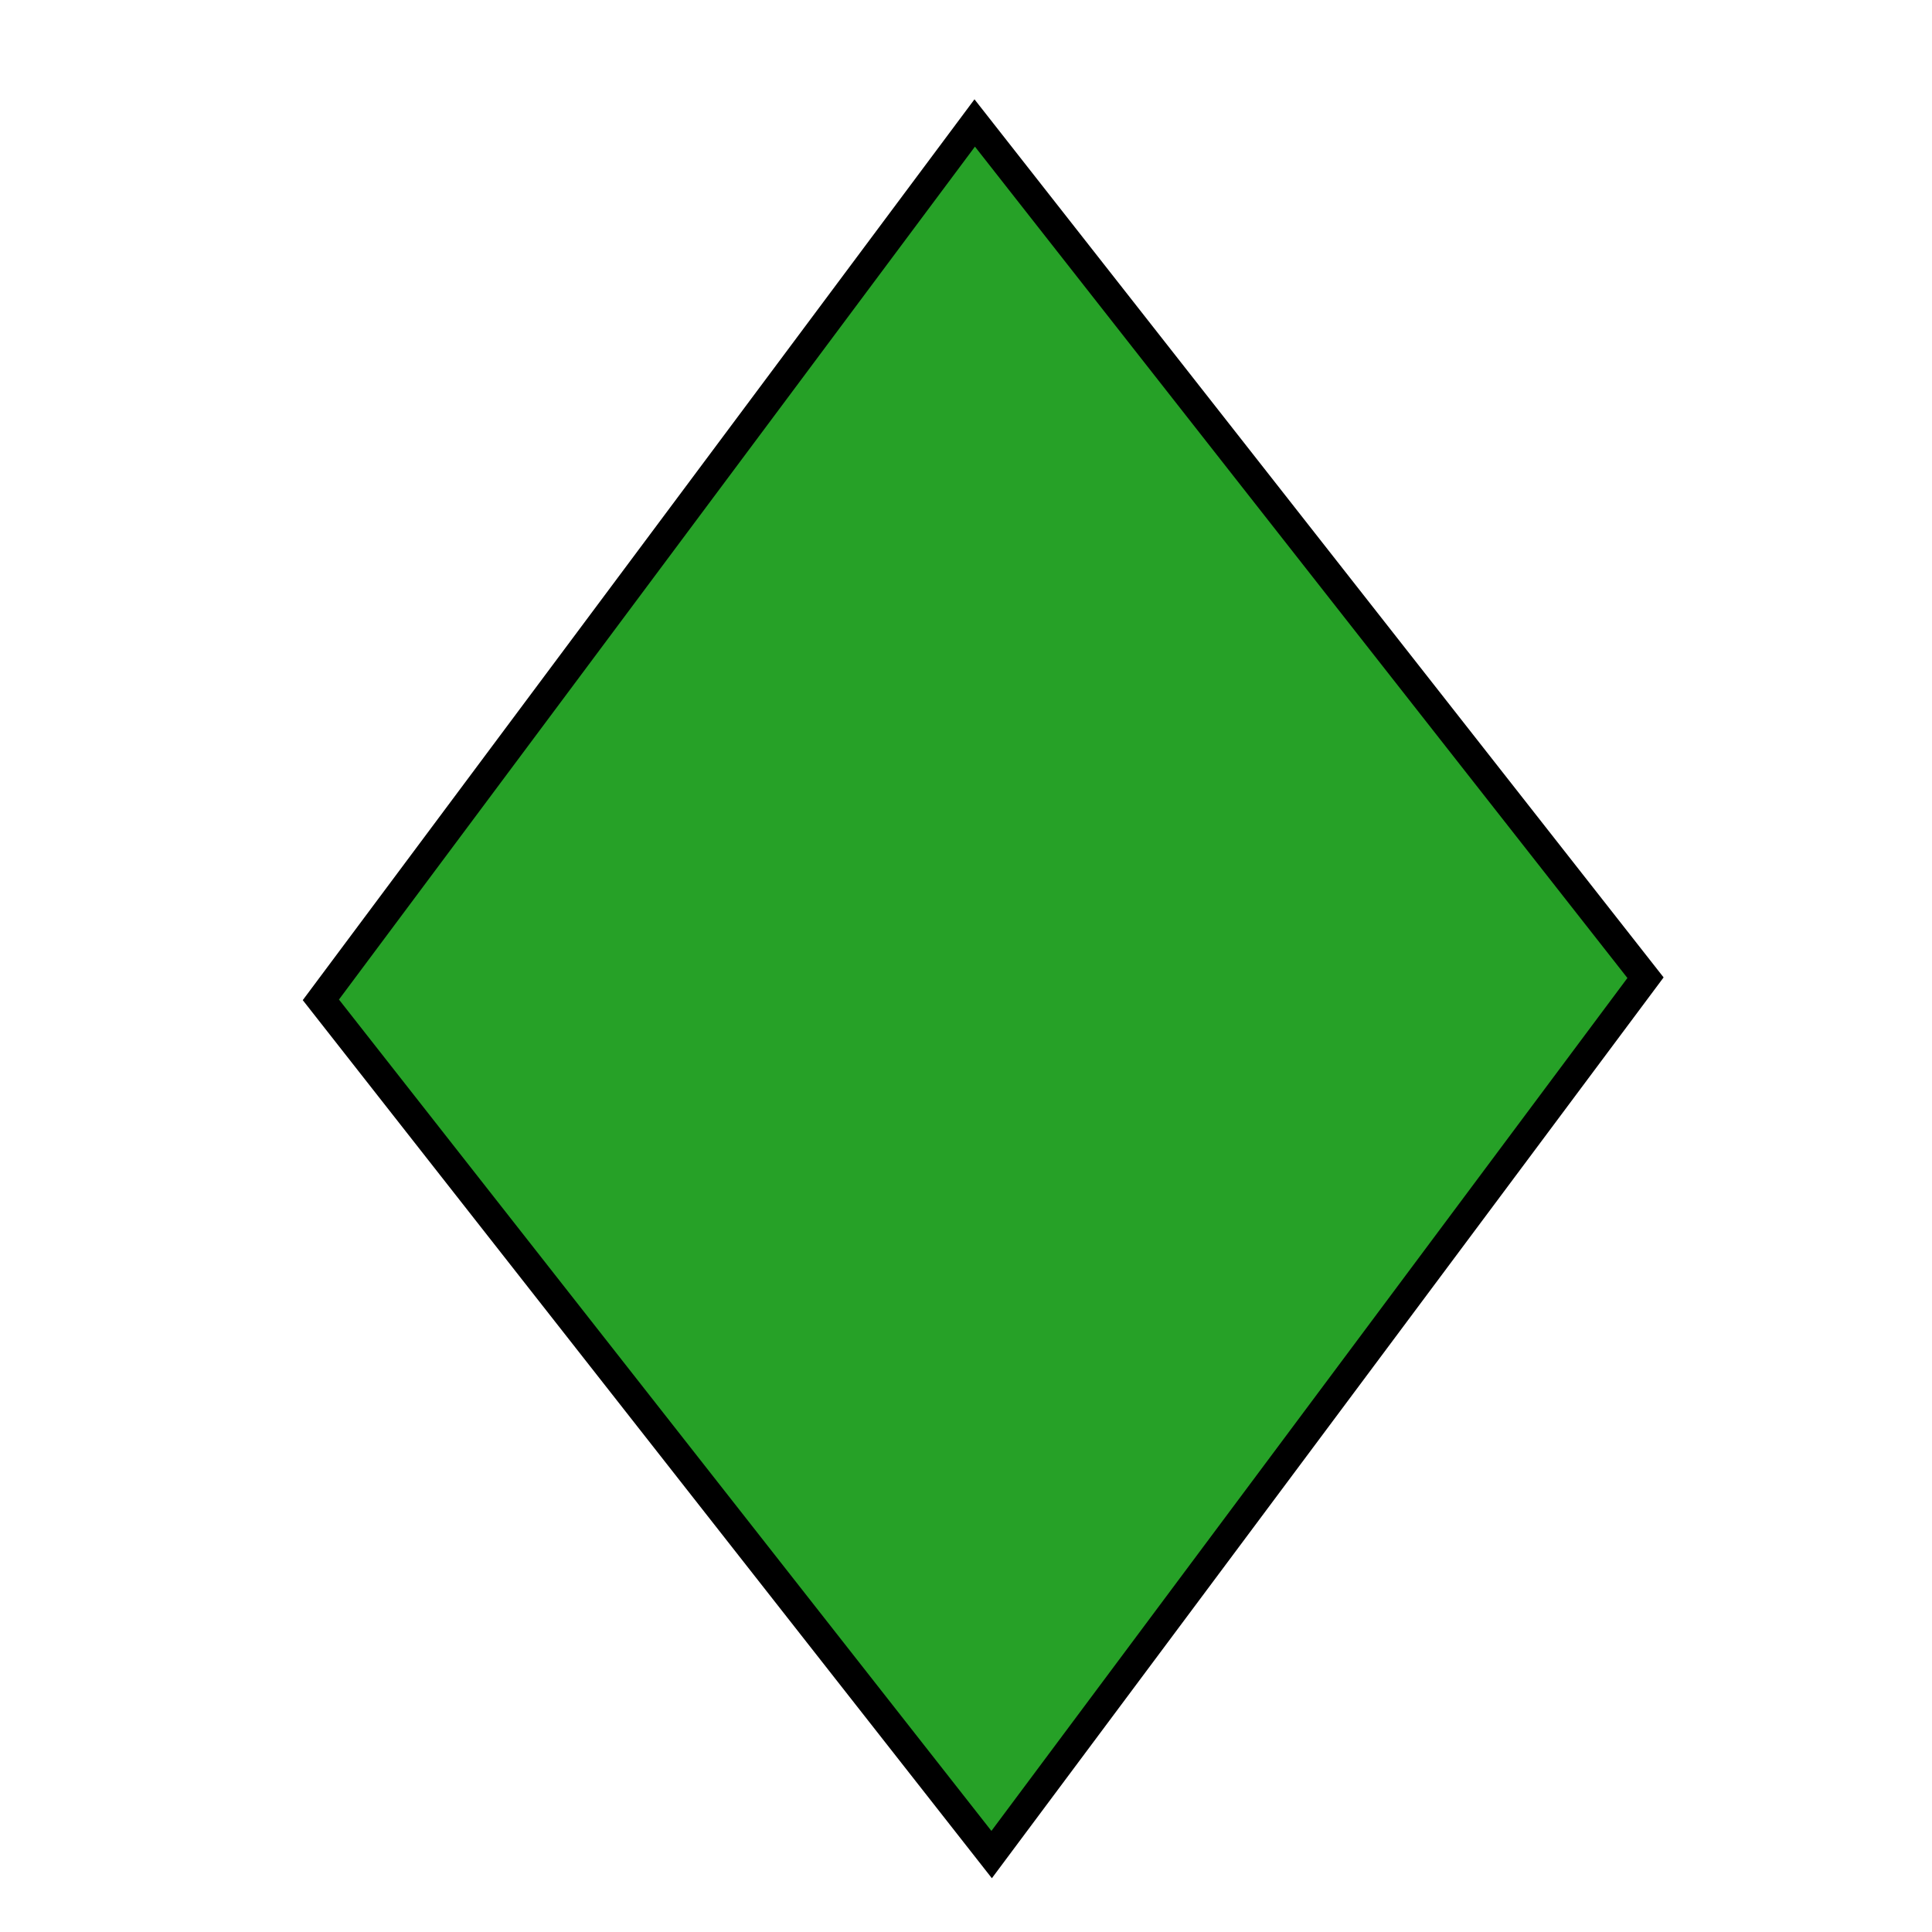 <?xml version="1.0" encoding="UTF-8" standalone="no"?>
<!-- Created with Inkscape (http://www.inkscape.org/) -->

<svg
   xmlns:dc="http://purl.org/dc/elements/1.1/"
   xmlns:cc="http://creativecommons.org/ns#"
   xmlns:rdf="http://www.w3.org/1999/02/22-rdf-syntax-ns#"
   xmlns:svg="http://www.w3.org/2000/svg"
   xmlns="http://www.w3.org/2000/svg"
   xmlns:sodipodi="http://sodipodi.sourceforge.net/DTD/sodipodi-0.dtd"
   xmlns:inkscape="http://www.inkscape.org/namespaces/inkscape"
   width="66mm"
   height="66mm"
   viewBox="0 0 66 66"
   version="1.1"
   id="svg786"
   inkscape:version="0.92.4 (5da689c313, 2019-01-14)"
   sodipodi:docname="die-master.svg">
  <defs
     id="defs780" />
  <sodipodi:namedview
     id="base"
     pagecolor="#ffffff"
     bordercolor="#666666"
     borderopacity="1.0"
     inkscape:pageopacity="0"
     inkscape:pageshadow="2"
     inkscape:zoom="2.8"
     inkscape:cx="1.312215"
     inkscape:cy="178.29315"
     inkscape:document-units="mm"
     inkscape:current-layer="layer7"
     showgrid="false"
     inkscape:window-width="3370"
     inkscape:window-height="1376"
     inkscape:window-x="70"
     inkscape:window-y="27"
     inkscape:window-maximized="1" />
  <g
     inkscape:label="Ability"
     inkscape:groupmode="layer"
     id="layer1"
     transform="translate(0,-231)"
     style="display:inline"
     sodipodi:insensitive="true">
    <path
       sodipodi:type="star"
       style="fill:#26a127;fill-opacity:1;stroke:#000000;stroke-width:1.143;stroke-miterlimit:4;stroke-dasharray:none;stroke-opacity:1"
       id="path5366"
       sodipodi:sides="4"
       sodipodi:cx="34.11235"
       sodipodi:cy="266.38394"
       sodipodi:r1="29.57905"
       sodipodi:r2="20.915546"
       sodipodi:arg1="-1.5835752"
       sodipodi:arg2="-0.79817702"
       inkscape:flatsided="true"
       inkscape:rounded="0"
       inkscape:randomized="0"
       d="M 33.734,236.807 63.689,266.006 34.49,295.961 4.536,266.762 Z"
       transform="matrix(0.765,0,0,1,7.491,-1.606)" />
  </g>
  <g
     inkscape:groupmode="layer"
     id="layer7"
     inkscape:label="Proficiency"
     style="display:none"
     sodipodi:insensitive="true">
    <path
       sodipodi:type="star"
       id="path806-4"
       sodipodi:sides="5"
       sodipodi:cx="27.308781"
       sodipodi:cy="37.651787"
       sodipodi:r1="19.212988"
       sodipodi:r2="9.6064939"
       sodipodi:arg1="0.57163299"
       sodipodi:arg2="1.1999515"
       inkscape:flatsided="true"
       inkscape:rounded="0"
       inkscape:randomized="0"
       d="M 43.467,48.046 22.416,56.231 8.127,38.74 20.346,19.745 42.188,25.496 Z"
       inkscape:transform-center-x="0.016291071"
       inkscape:transform-center-y="-3.0436249"
       style="fill:#fefe00;fill-opacity:1;stroke:#000000;stroke-width:0.6;stroke-miterlimit:4;stroke-dasharray:none;stroke-opacity:1"
       transform="matrix(1.555,0.602,-0.602,1.555,13.089,-40.429)" />
  </g>
  <g
     style="display:none"
     inkscape:label="Force"
     id="g24"
     inkscape:groupmode="layer"
     sodipodi:insensitive="true">
    <path
       transform="matrix(1.555,0.602,-0.602,1.555,13.089,-40.429)"
       style="fill:#ffffff;fill-opacity:0.941;stroke:#000000;stroke-width:0.6;stroke-miterlimit:4;stroke-dasharray:none;stroke-opacity:1"
       inkscape:transform-center-y="-3.0436249"
       inkscape:transform-center-x="0.016291071"
       d="M 43.467,48.046 22.416,56.231 8.127,38.74 20.346,19.745 42.188,25.496 Z"
       inkscape:randomized="0"
       inkscape:rounded="0"
       inkscape:flatsided="true"
       sodipodi:arg2="1.1999515"
       sodipodi:arg1="0.57163299"
       sodipodi:r2="9.6064939"
       sodipodi:r1="19.212988"
       sodipodi:cy="37.651787"
       sodipodi:cx="27.308781"
       sodipodi:sides="5"
       id="path22"
       sodipodi:type="star" />
  </g>
  <g
     inkscape:groupmode="layer"
     id="layer8"
     inkscape:label="Boost"
     style="display:none"
     sodipodi:insensitive="true">
    <path
       sodipodi:type="star"
       style="display:inline;fill:#00fcfe;fill-opacity:1;stroke:#000000;stroke-width:1;stroke-miterlimit:4;stroke-dasharray:none;stroke-opacity:1"
       id="path5348-4"
       sodipodi:sides="4"
       sodipodi:cx="32.27673"
       sodipodi:cy="32.755028"
       sodipodi:r1="36.527294"
       sodipodi:r2="25.828697"
       sodipodi:arg1="0.78539816"
       sodipodi:arg2="1.5707963"
       inkscape:flatsided="true"
       inkscape:rounded="0"
       inkscape:randomized="0"
       d="m 58.105,58.584 -51.657,0 -2e-7,-51.657 51.657,-2e-7 z" />
  </g>
  <g
     inkscape:groupmode="layer"
     id="layer9"
     inkscape:label="Setback"
     style="display:none"
     sodipodi:insensitive="true">
    <path
       sodipodi:type="star"
       style="display:inline;fill:#000000;fill-opacity:1;stroke:#000000;stroke-width:1;stroke-miterlimit:4;stroke-dasharray:none;stroke-opacity:1"
       id="path5348"
       sodipodi:sides="4"
       sodipodi:cx="32.505955"
       sodipodi:cy="32.927086"
       sodipodi:r1="36.527294"
       sodipodi:r2="25.828699"
       sodipodi:arg1="0.78539816"
       sodipodi:arg2="1.5707963"
       inkscape:flatsided="true"
       inkscape:rounded="0"
       inkscape:randomized="0"
       d="m 58.335,58.756 -51.657,0 -1e-7,-51.657 51.657,-2e-7 z" />
  </g>
  <g
     inkscape:groupmode="layer"
     id="layer10"
     inkscape:label="Difficulty"
     style="display:none"
     sodipodi:insensitive="true">
    <path
       sodipodi:type="star"
       style="display:inline;fill:#7a26a1;fill-opacity:1;stroke:#000000;stroke-width:1.143;stroke-miterlimit:4;stroke-dasharray:none;stroke-opacity:1"
       id="path5366-1"
       sodipodi:sides="4"
       sodipodi:cx="34.11235"
       sodipodi:cy="266.38394"
       sodipodi:r1="29.57905"
       sodipodi:r2="20.915546"
       sodipodi:arg1="-1.5835752"
       sodipodi:arg2="-0.79817702"
       inkscape:flatsided="true"
       inkscape:rounded="0"
       inkscape:randomized="0"
       d="M 33.734,236.807 63.689,266.006 34.49,295.961 4.536,266.762 Z"
       transform="matrix(0.765,0,0,1,7.491,-232.606)" />
  </g>
  <g
     inkscape:groupmode="layer"
     id="layer11"
     inkscape:label="Challenge"
     style="display:none"
     sodipodi:insensitive="true">
    <path
       sodipodi:type="star"
       id="path806"
       sodipodi:sides="5"
       sodipodi:cx="27.308781"
       sodipodi:cy="37.651787"
       sodipodi:r1="19.212988"
       sodipodi:r2="9.6064939"
       sodipodi:arg1="0.57163299"
       sodipodi:arg2="1.1999515"
       inkscape:flatsided="true"
       inkscape:rounded="0"
       inkscape:randomized="0"
       d="M 43.467,48.046 22.416,56.231 8.127,38.74 20.346,19.745 42.188,25.496 Z"
       inkscape:transform-center-x="0.016291071"
       inkscape:transform-center-y="-3.0436249"
       style="display:inline;fill:#fe0000;fill-opacity:1;stroke:#000000;stroke-width:0.6;stroke-miterlimit:4;stroke-dasharray:none;stroke-opacity:1"
       transform="matrix(1.555,0.602,-0.602,1.555,13.146,-40.429)" />
  </g>
</svg>
